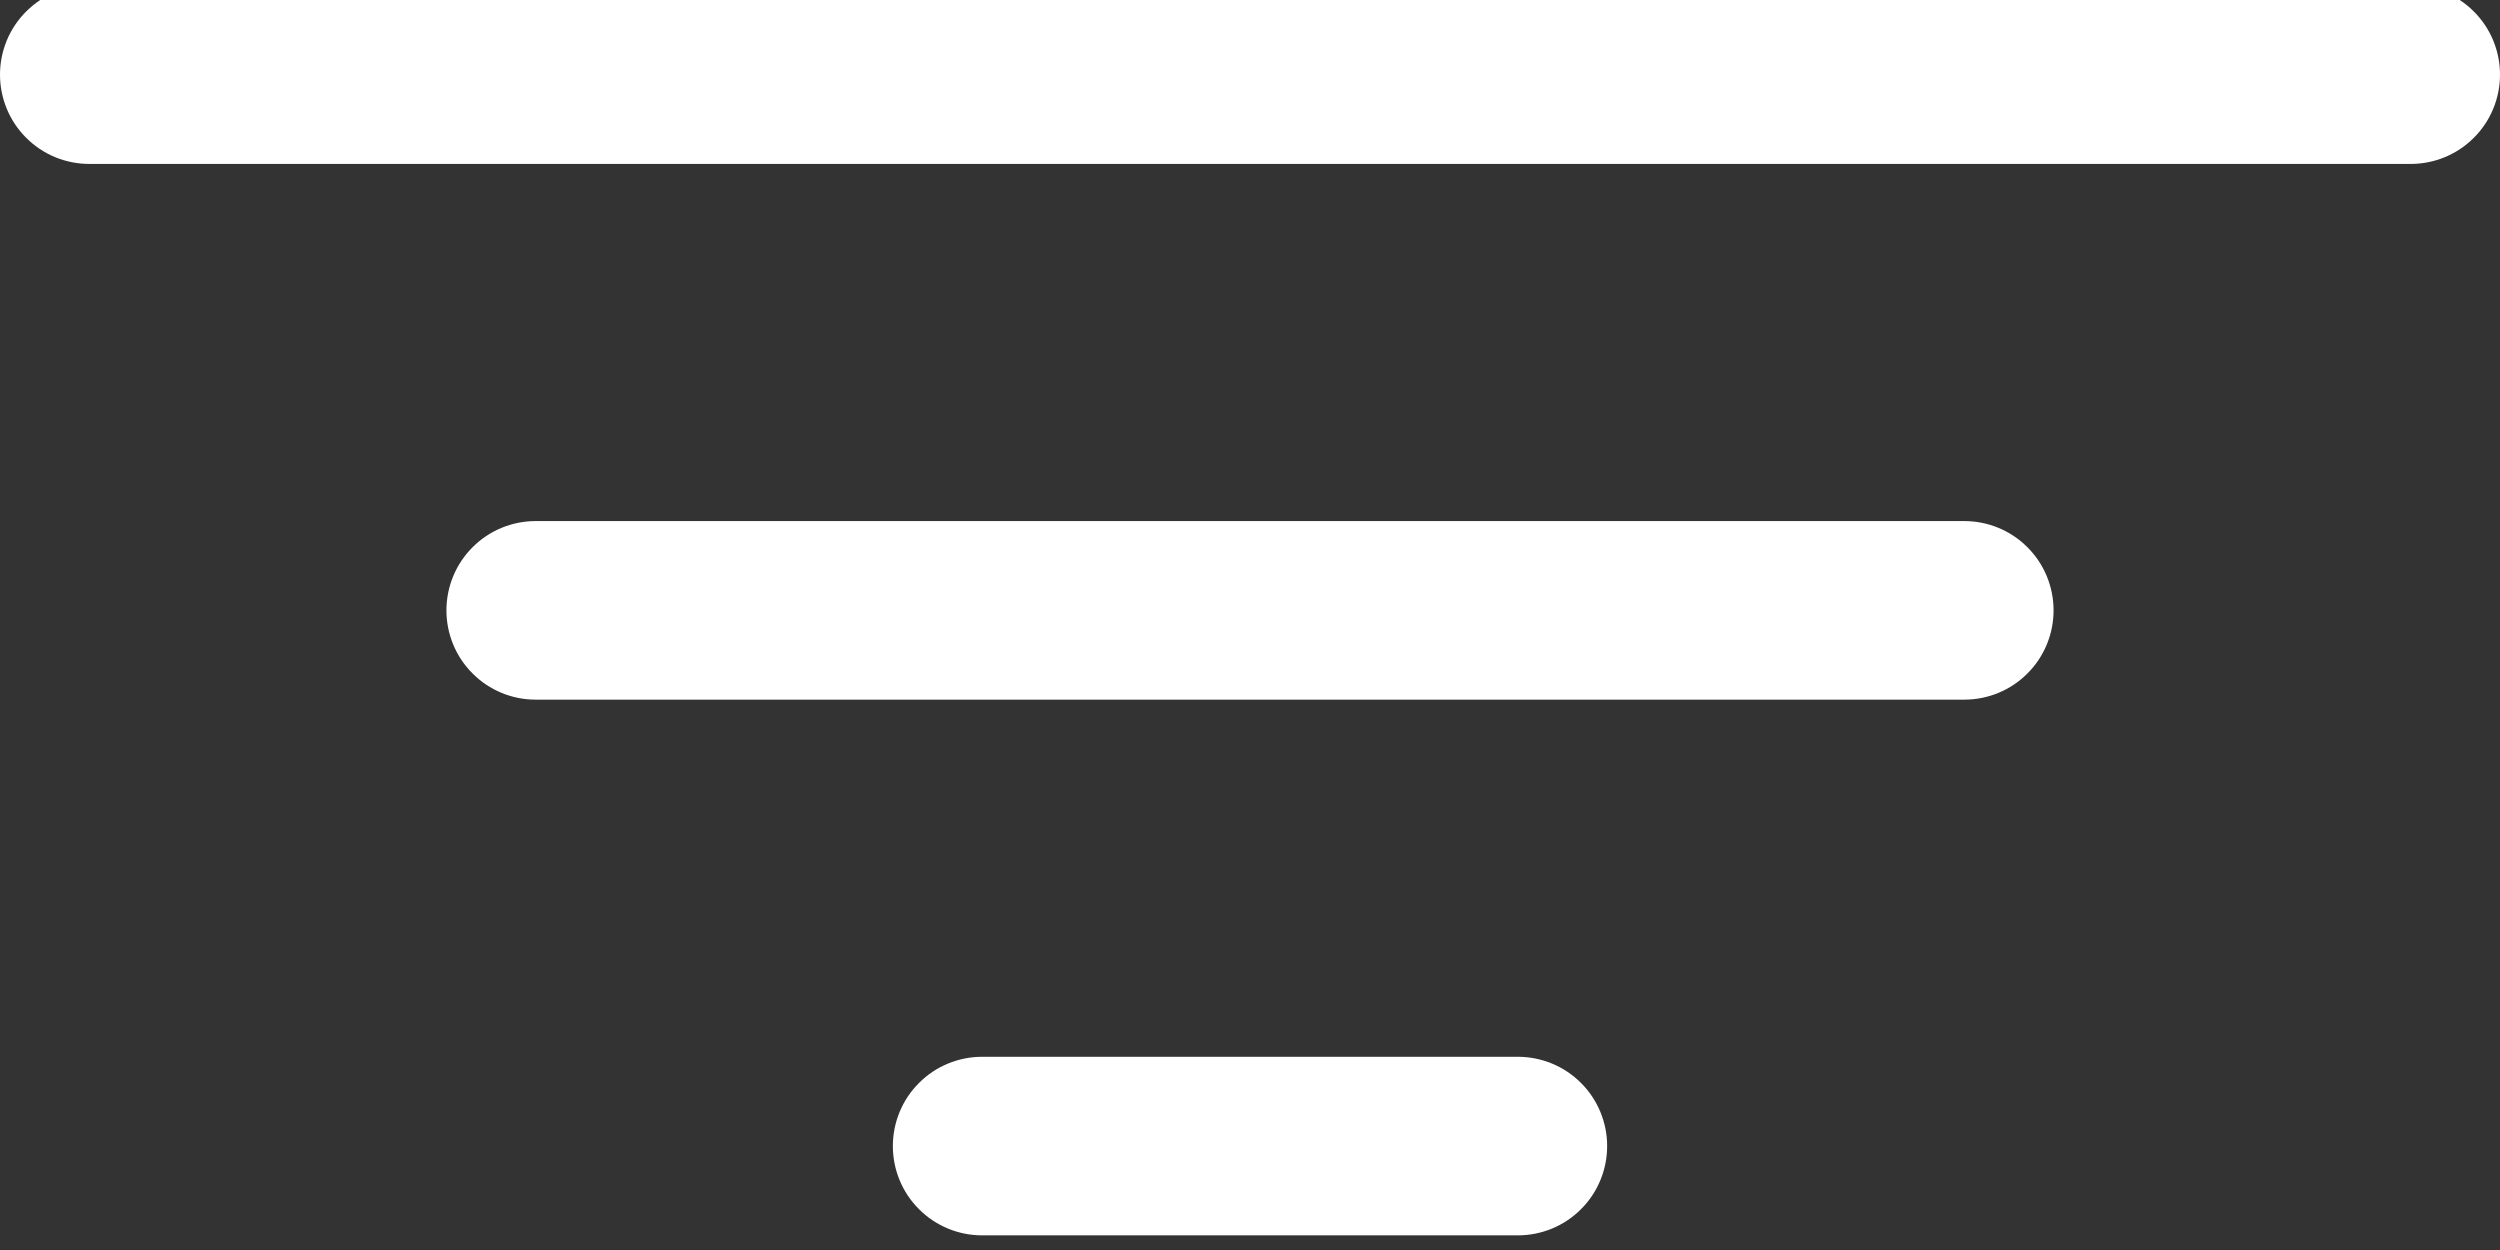 <svg width="28" height="14" viewBox="0 0 28 14" fill="none" xmlns="http://www.w3.org/2000/svg" xmlns:xlink="http://www.w3.org/1999/xlink">
<rect x="0" y="0" width="28" height="14" fill="#333333" stroke="none"/>
<path d="M23,6.836C23,7.101 22.895,7.356 22.707,7.543C22.52,7.731 22.265,7.836 22,7.836L6,7.836C5.735,7.836 5.48,7.731 5.293,7.543C5.105,7.356 5,7.101 5,6.836C5,6.571 5.105,6.316 5.293,6.129C5.48,5.941 5.735,5.836 6,5.836L22,5.836C22.265,5.836 22.52,5.941 22.707,6.129C22.895,6.316 23,6.571 23,6.836ZM27,-0.164L1,-0.164C0.735,-0.164 0.48,-0.059 0.293,0.129C0.105,0.316 0,0.571 0,0.836C0,1.101 0.105,1.356 0.293,1.543C0.48,1.731 0.735,1.836 1,1.836L27,1.836C27.265,1.836 27.52,1.731 27.707,1.543C27.895,1.356 28,1.101 28,0.836C28,0.571 27.895,0.316 27.707,0.129C27.52,-0.059 27.265,-0.164 27,-0.164ZM17,11.836L11,11.836C10.735,11.836 10.48,11.941 10.293,12.129C10.105,12.316 10,12.571 10,12.836C10,13.101 10.105,13.356 10.293,13.543C10.48,13.731 10.735,13.836 11,13.836L17,13.836C17.265,13.836 17.52,13.731 17.707,13.543C17.895,13.356 18,13.101 18,12.836C18,12.571 17.895,12.316 17.707,12.129C17.52,11.941 17.265,11.836 17,11.836Z" transform="rotate(0 14 6.836)" fill="#FFFFFF"/>
</svg>
